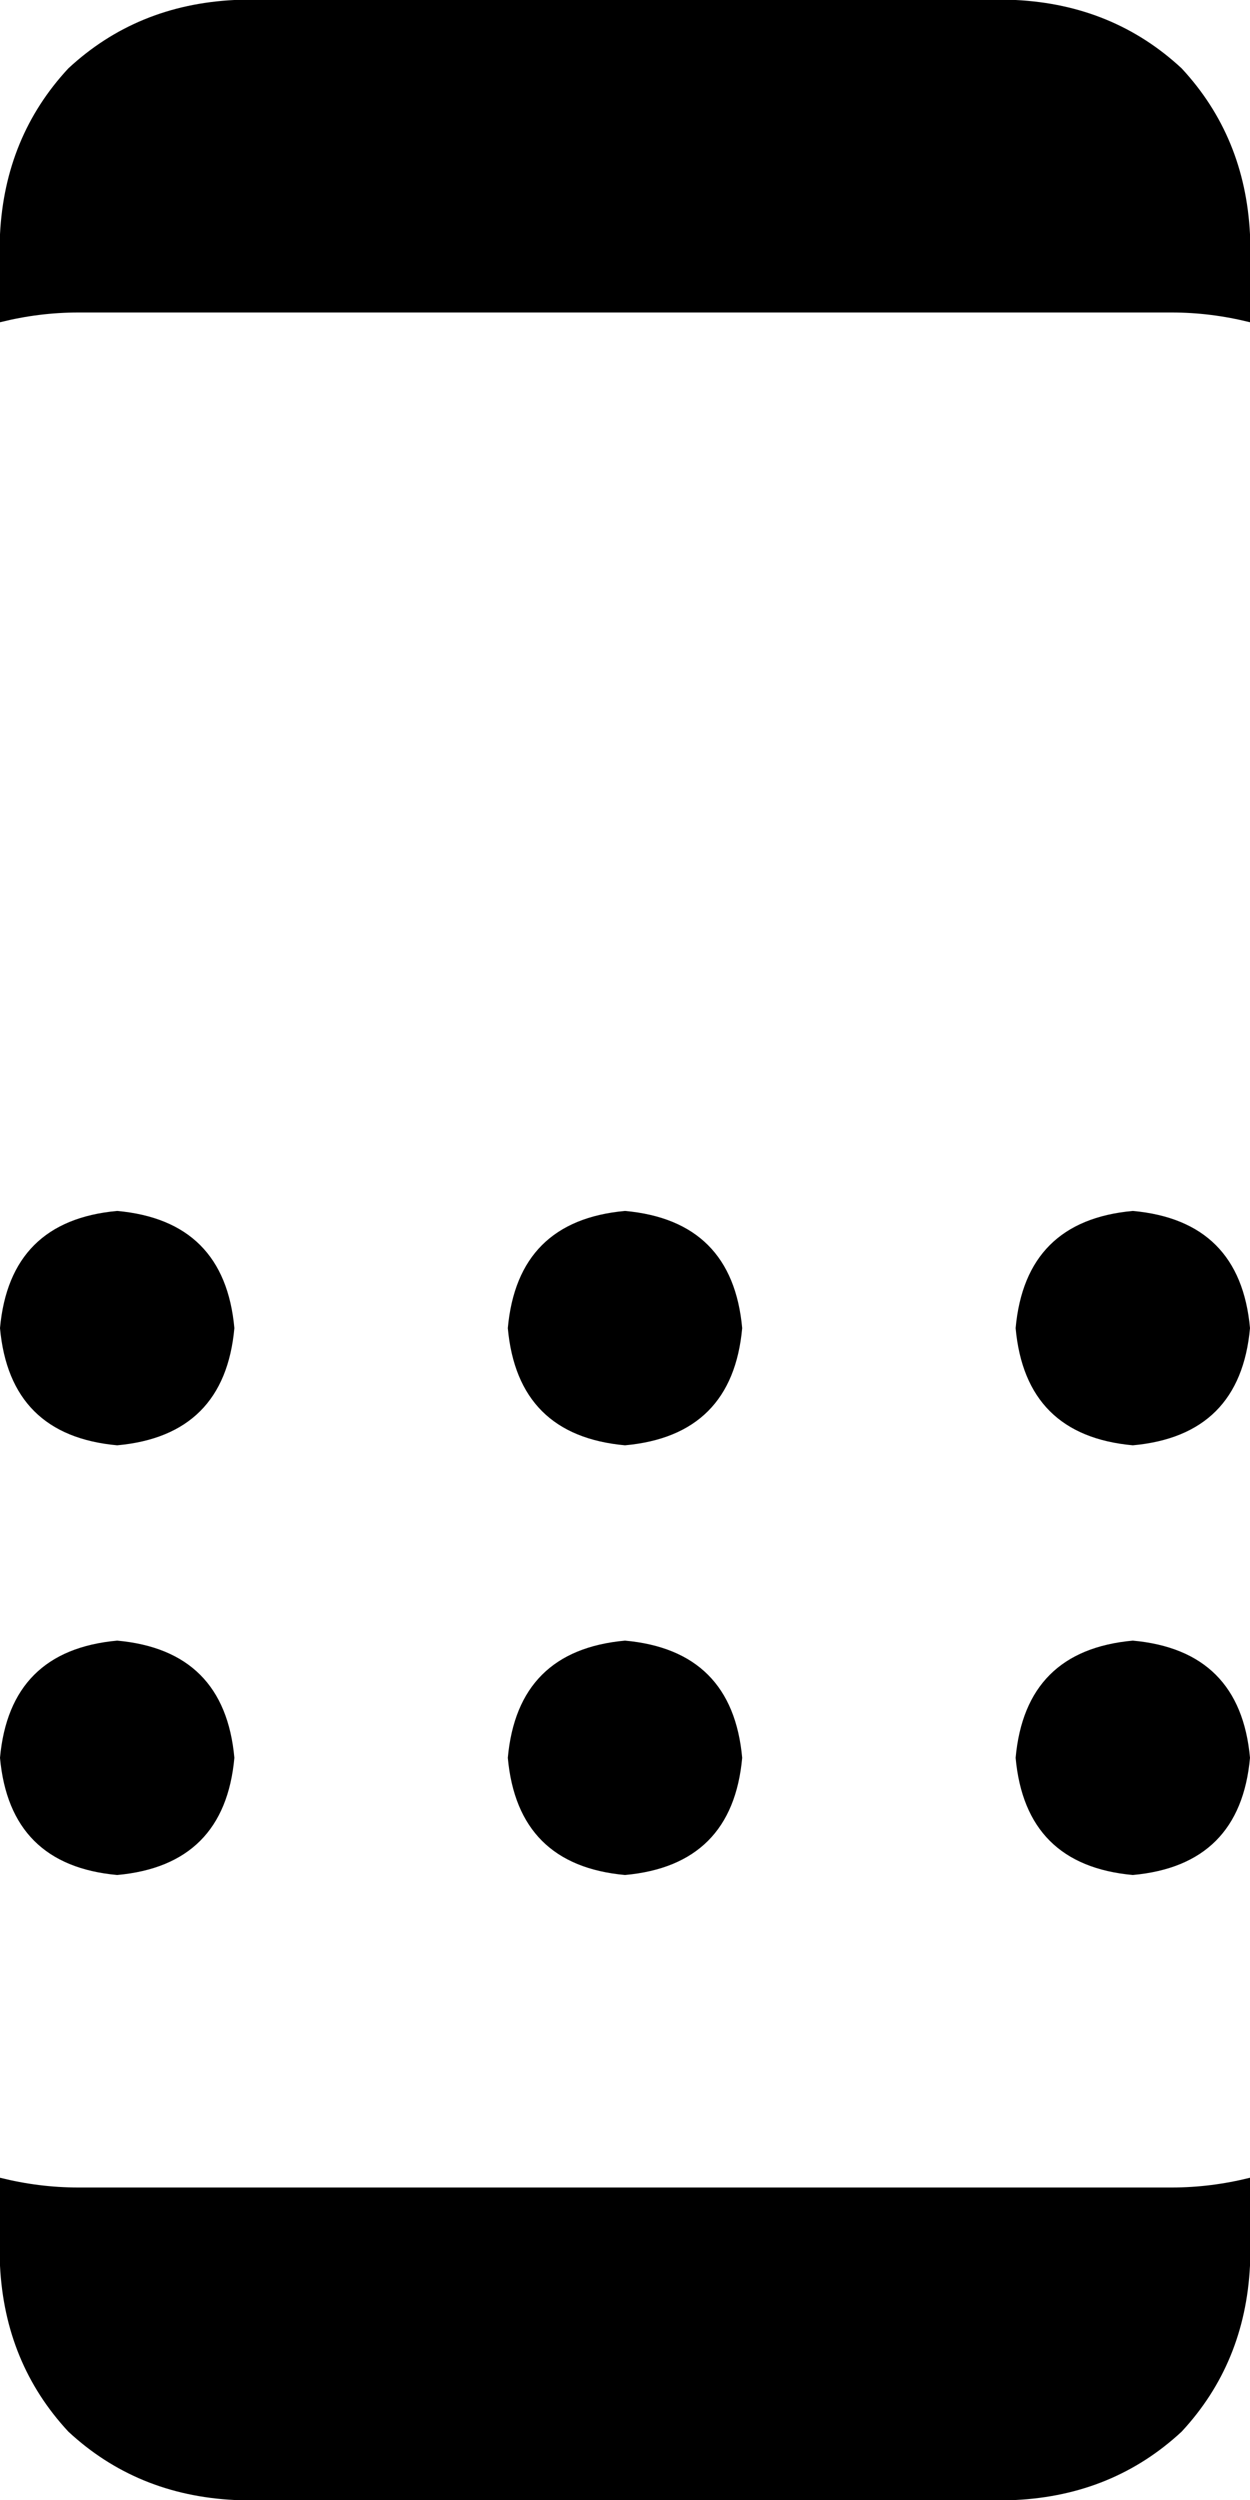 <svg xmlns="http://www.w3.org/2000/svg" viewBox="0 0 256 512">
    <path d="M 48 0 Q 28 1 14 14 L 14 14 Q 1 28 0 48 L 0 66 Q 8 64 16 64 L 240 64 Q 248 64 256 66 L 256 48 Q 255 28 242 14 Q 228 1 208 0 L 48 0 L 48 0 Z M 0 464 Q 1 484 14 498 L 14 498 Q 28 511 48 512 L 208 512 Q 228 511 242 498 Q 255 484 256 464 L 256 446 Q 248 448 240 448 L 16 448 Q 8 448 0 446 L 0 464 L 0 464 Z M 0 272 Q 2 294 24 296 Q 46 294 48 272 Q 46 250 24 248 Q 2 250 0 272 L 0 272 Z M 104 272 Q 106 294 128 296 Q 150 294 152 272 Q 150 250 128 248 Q 106 250 104 272 L 104 272 Z M 232 248 Q 210 250 208 272 Q 210 294 232 296 Q 254 294 256 272 Q 254 250 232 248 L 232 248 Z M 0 360 Q 2 382 24 384 Q 46 382 48 360 Q 46 338 24 336 Q 2 338 0 360 L 0 360 Z M 128 336 Q 106 338 104 360 Q 106 382 128 384 Q 150 382 152 360 Q 150 338 128 336 L 128 336 Z M 208 360 Q 210 382 232 384 Q 254 382 256 360 Q 254 338 232 336 Q 210 338 208 360 L 208 360 Z"/>
</svg>
